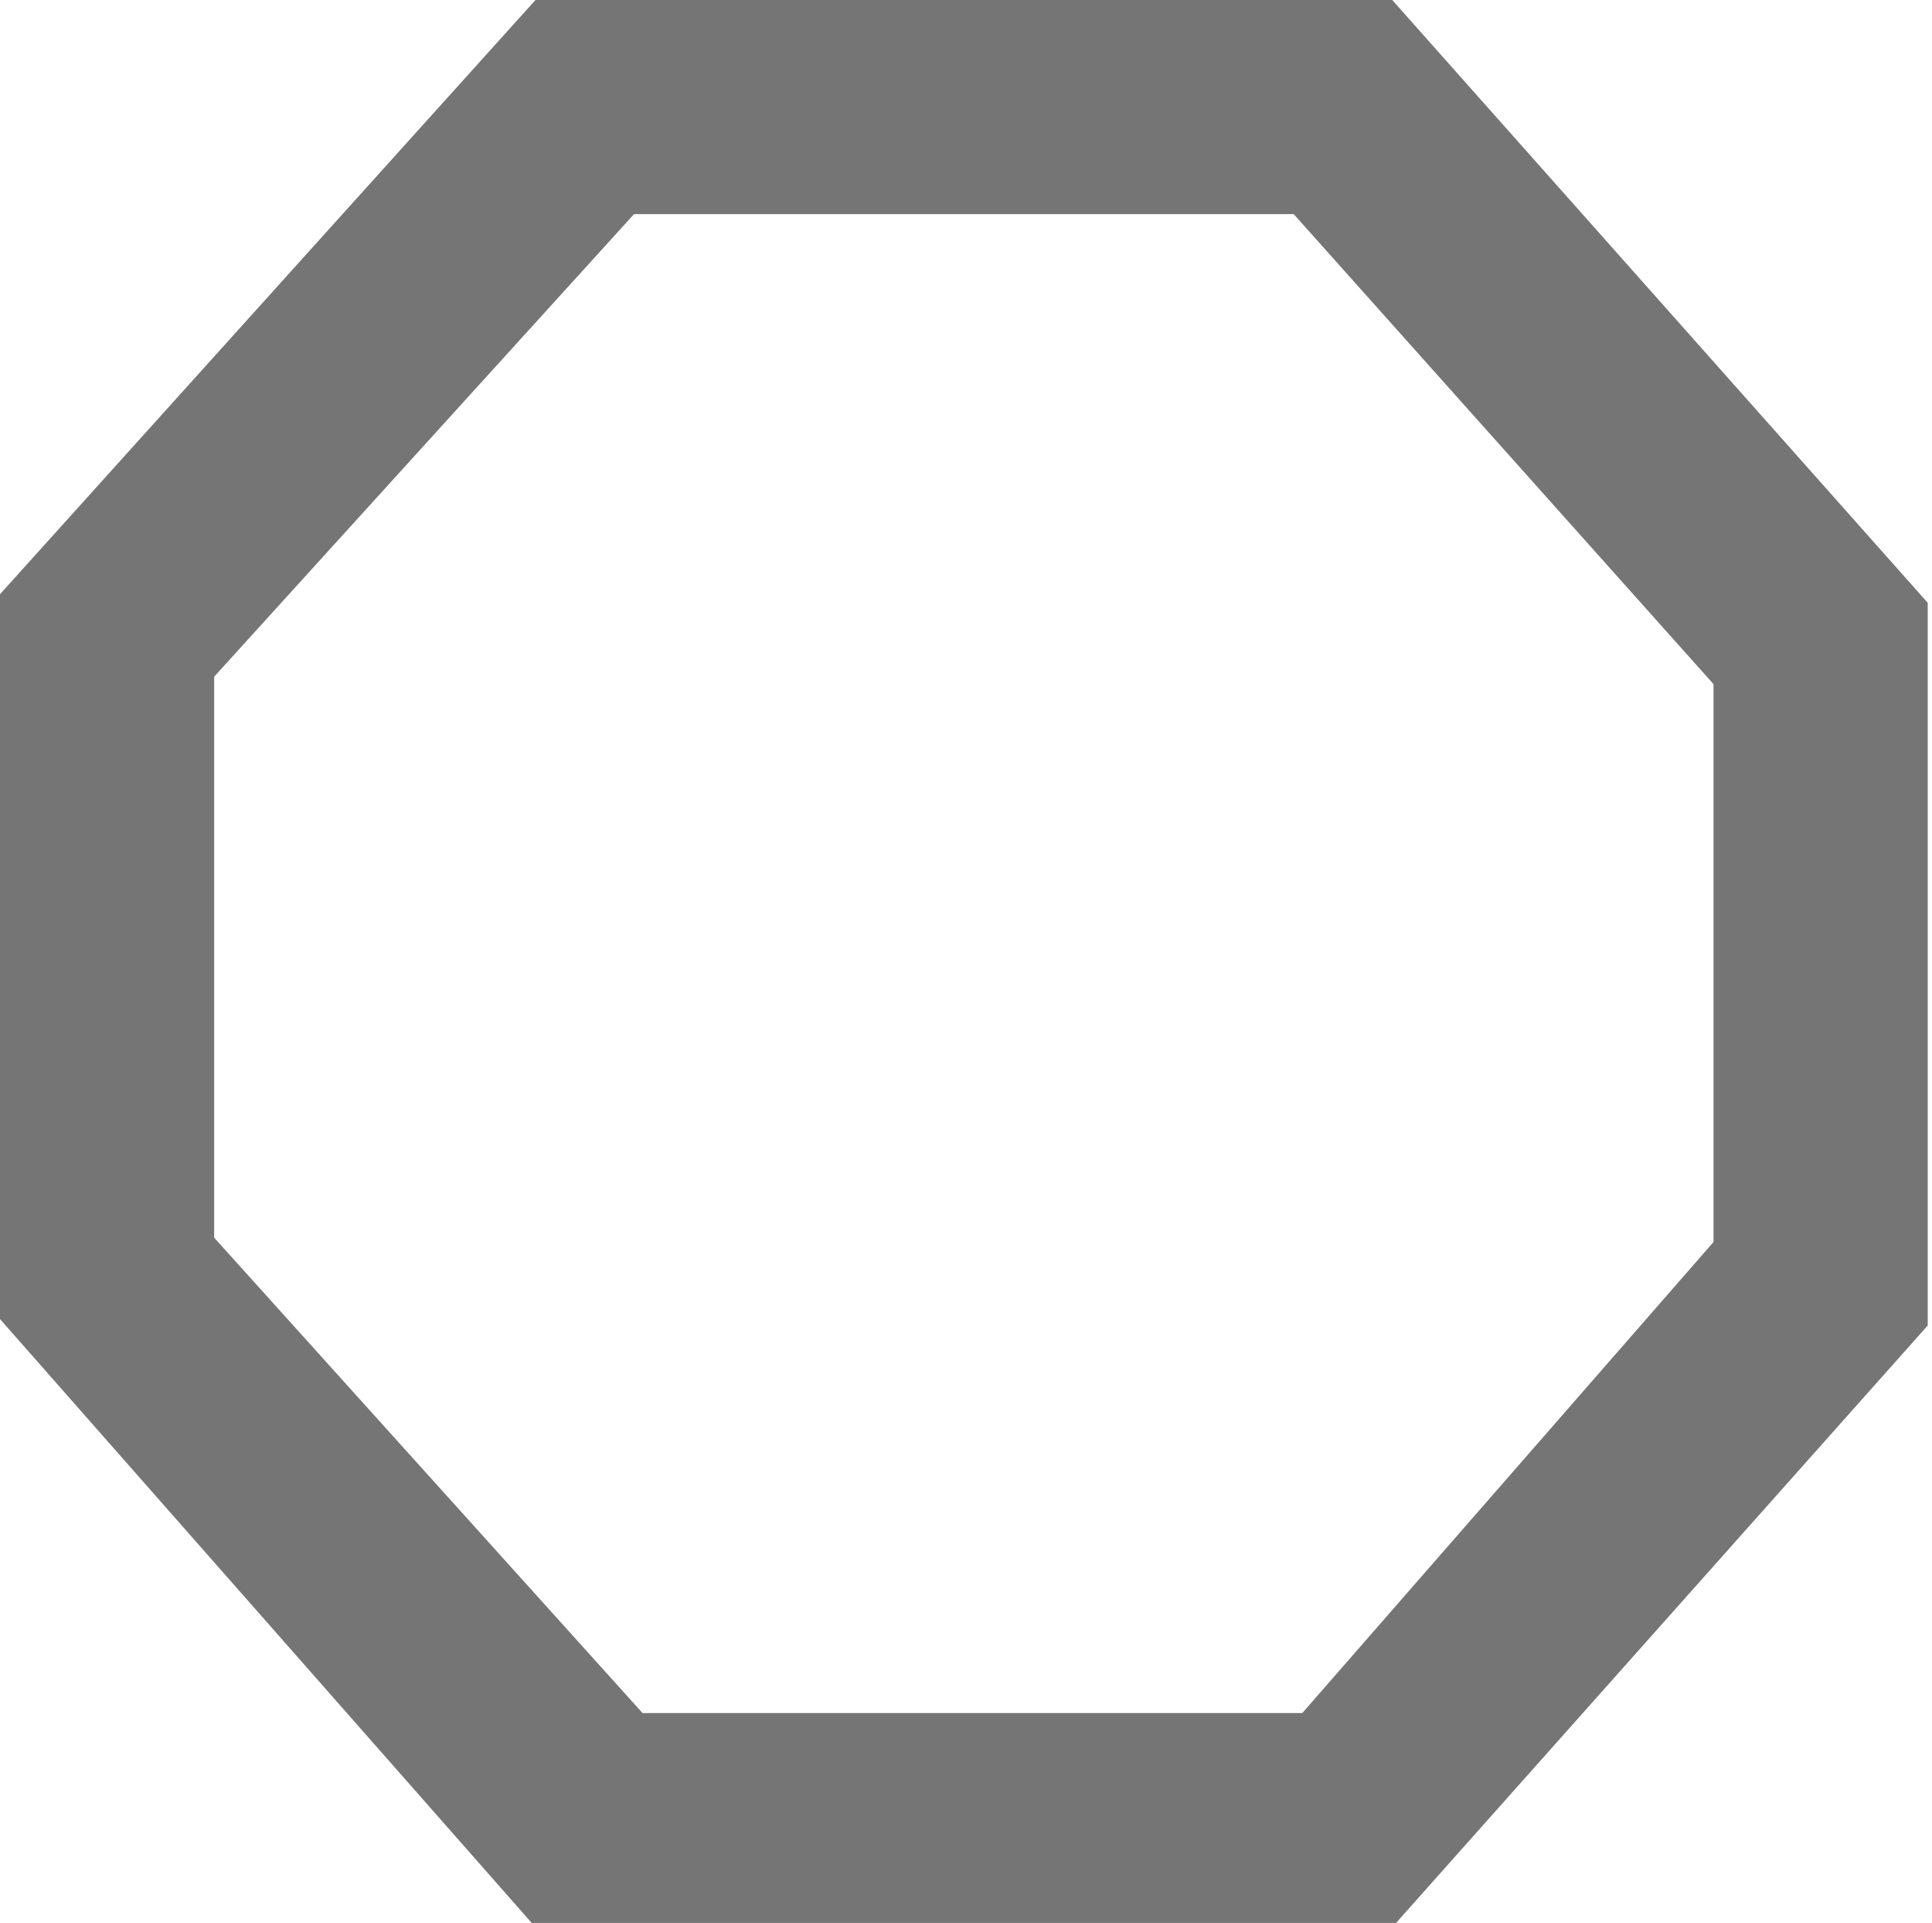<svg id="Layer_1" data-name="Layer 1" xmlns="http://www.w3.org/2000/svg" viewBox="0 0 18.04 17.96"><defs><style>.cls-1{fill:#757575;}</style></defs><title>Icons</title><path class="cls-1" d="M13,18H5L0,12.32,0,5.55,5,0H13L18,5.63,18,12.38Zm-7-2h6.16L16,11.6l0-5.21L12.08,2H5.92L2,6.32v5.24Z"/></svg>